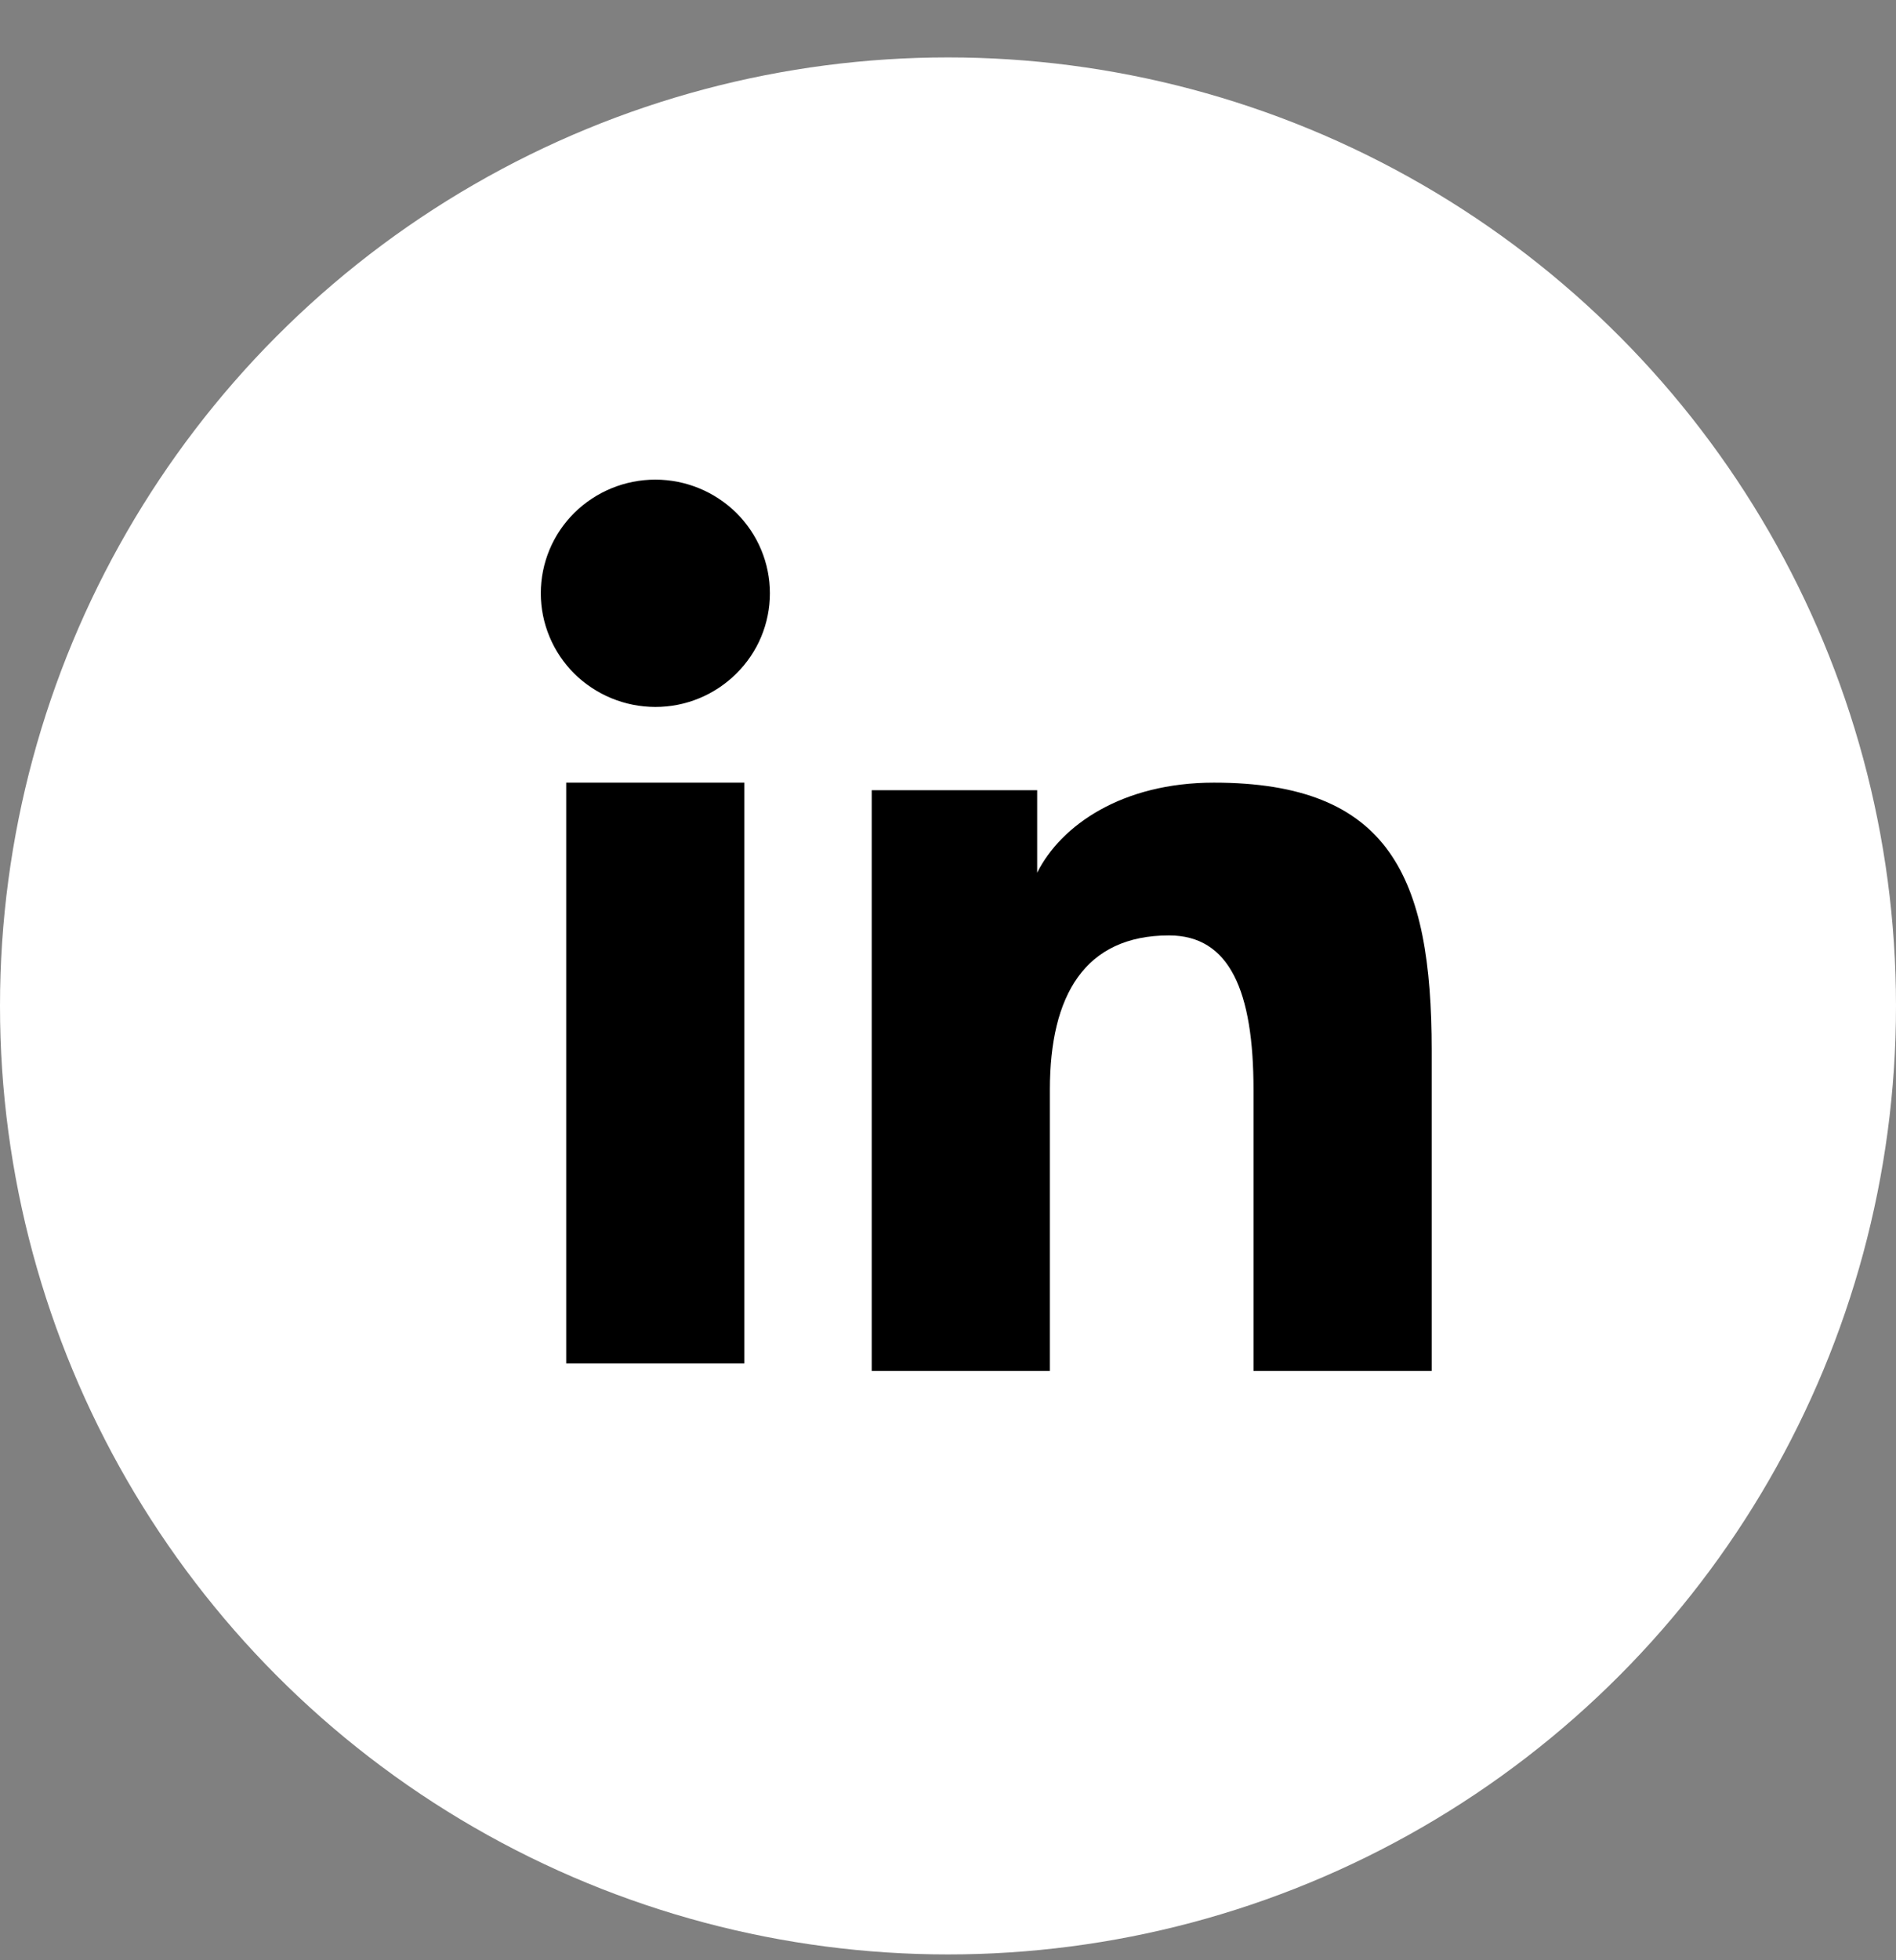 <svg width="30" height="31" viewBox="0 0 30 31" fill="none" xmlns="http://www.w3.org/2000/svg">
<rect x="0" y="0" width="30" height="31" fill="#808080" stroke="none"/>
<circle cx="15" cy="15.908" r="15" fill="white"/>
<path fill-rule="evenodd" clip-rule="evenodd" d="M13.793 12.497H16.411V13.801C16.788 13.051 17.755 12.377 19.207 12.377C21.992 12.377 22.653 13.87 22.653 16.609V21.681H19.834V17.233C19.834 15.673 19.457 14.793 18.497 14.793C17.165 14.793 16.612 15.741 16.612 17.232V21.681H13.793V12.497ZM8.959 21.562H11.778V12.377H8.959V21.562ZM12.182 9.382C12.182 9.619 12.135 9.853 12.044 10.071C11.953 10.289 11.819 10.486 11.651 10.652C11.31 10.991 10.849 11.181 10.368 11.18C9.888 11.179 9.428 10.99 9.087 10.653C8.919 10.486 8.786 10.289 8.695 10.07C8.604 9.852 8.557 9.619 8.557 9.382C8.557 8.905 8.747 8.448 9.087 8.111C9.429 7.774 9.889 7.585 10.369 7.585C10.85 7.585 11.31 7.775 11.651 8.111C11.991 8.448 12.182 8.905 12.182 9.382Z" fill="black"/>
</svg>
